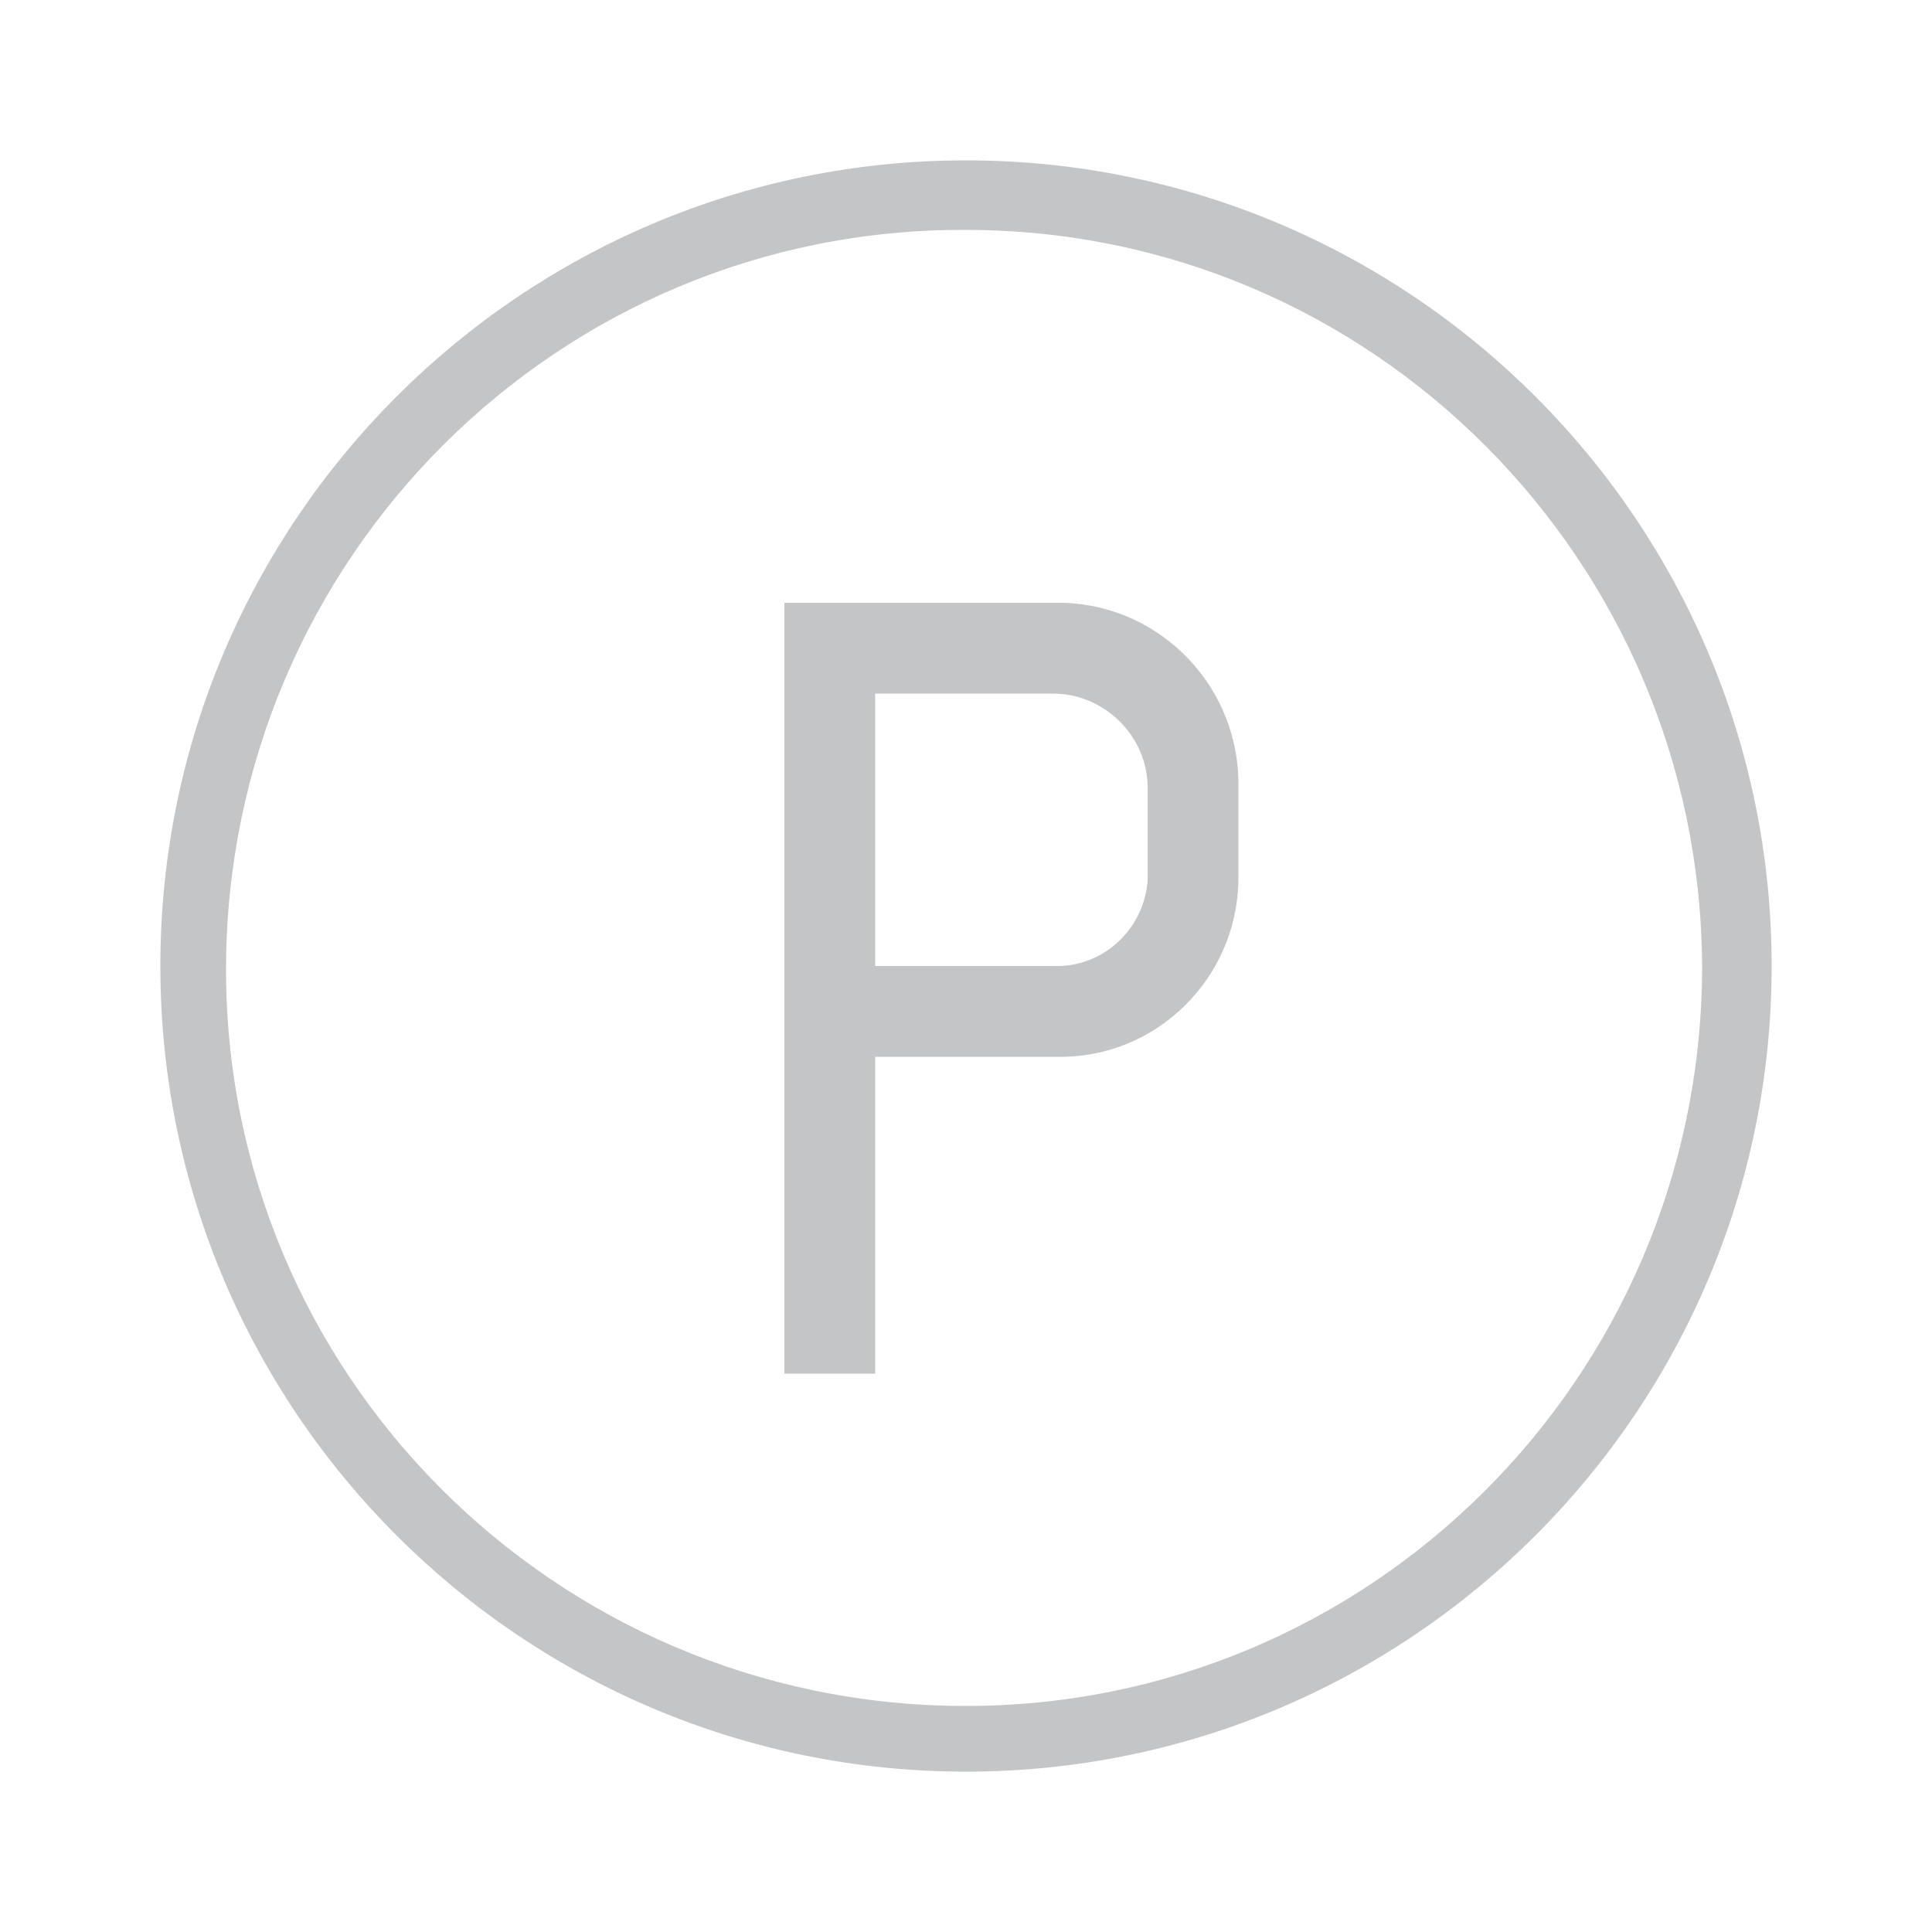 <?xml version="1.0" encoding="utf-8"?>
<!-- Generator: Adobe Illustrator 19.2.1, SVG Export Plug-In . SVG Version: 6.00 Build 0)  -->
<svg version="1.1" id="Layer_1" xmlns="http://www.w3.org/2000/svg" xmlns:xlink="http://www.w3.org/1999/xlink" x="0px" y="0px"
	 viewBox="0 0 100 100" style="enable-background:new 0 0 100 100;" xml:space="preserve">
<style type="text/css">
	.st0{fill:#C4C5C6;}
	.st1{fill:none;}
</style>
<title>parking</title>
<path class="st0" d="M50,91.7C27,91.7,8.3,73,8.3,50S27,8.3,50,8.3S91.7,27,91.7,50S73,91.7,50,91.7L50,91.7z M50,11.9
	c-21.1-0.1-38.2,17-38.3,38.1c-0.1,21.1,17,38.2,38.1,38.3c21.1,0.1,38.2-17,38.3-38.1l0,0c0-0.1,0-0.1,0-0.2C88,29,71,11.9,50,11.9
	L50,11.9L50,11.9z"/>
<path class="st0" d="M64.1,40.4c-0.1-5.2-4.4-9.3-9.5-9.2h-14v39.9h4.7V54.7h9.4c5.1,0.1,9.3-4,9.4-9.1l0,0v-5
	C64.1,40.5,64.1,40.5,64.1,40.4z M59.4,45.6c-0.2,2.5-2.3,4.5-4.9,4.4h-9.2V35.9h9.2c2.6,0,4.8,2.1,4.9,4.7V45.6z"/>
<rect class="st1" width="100" height="100"/>
</svg>
